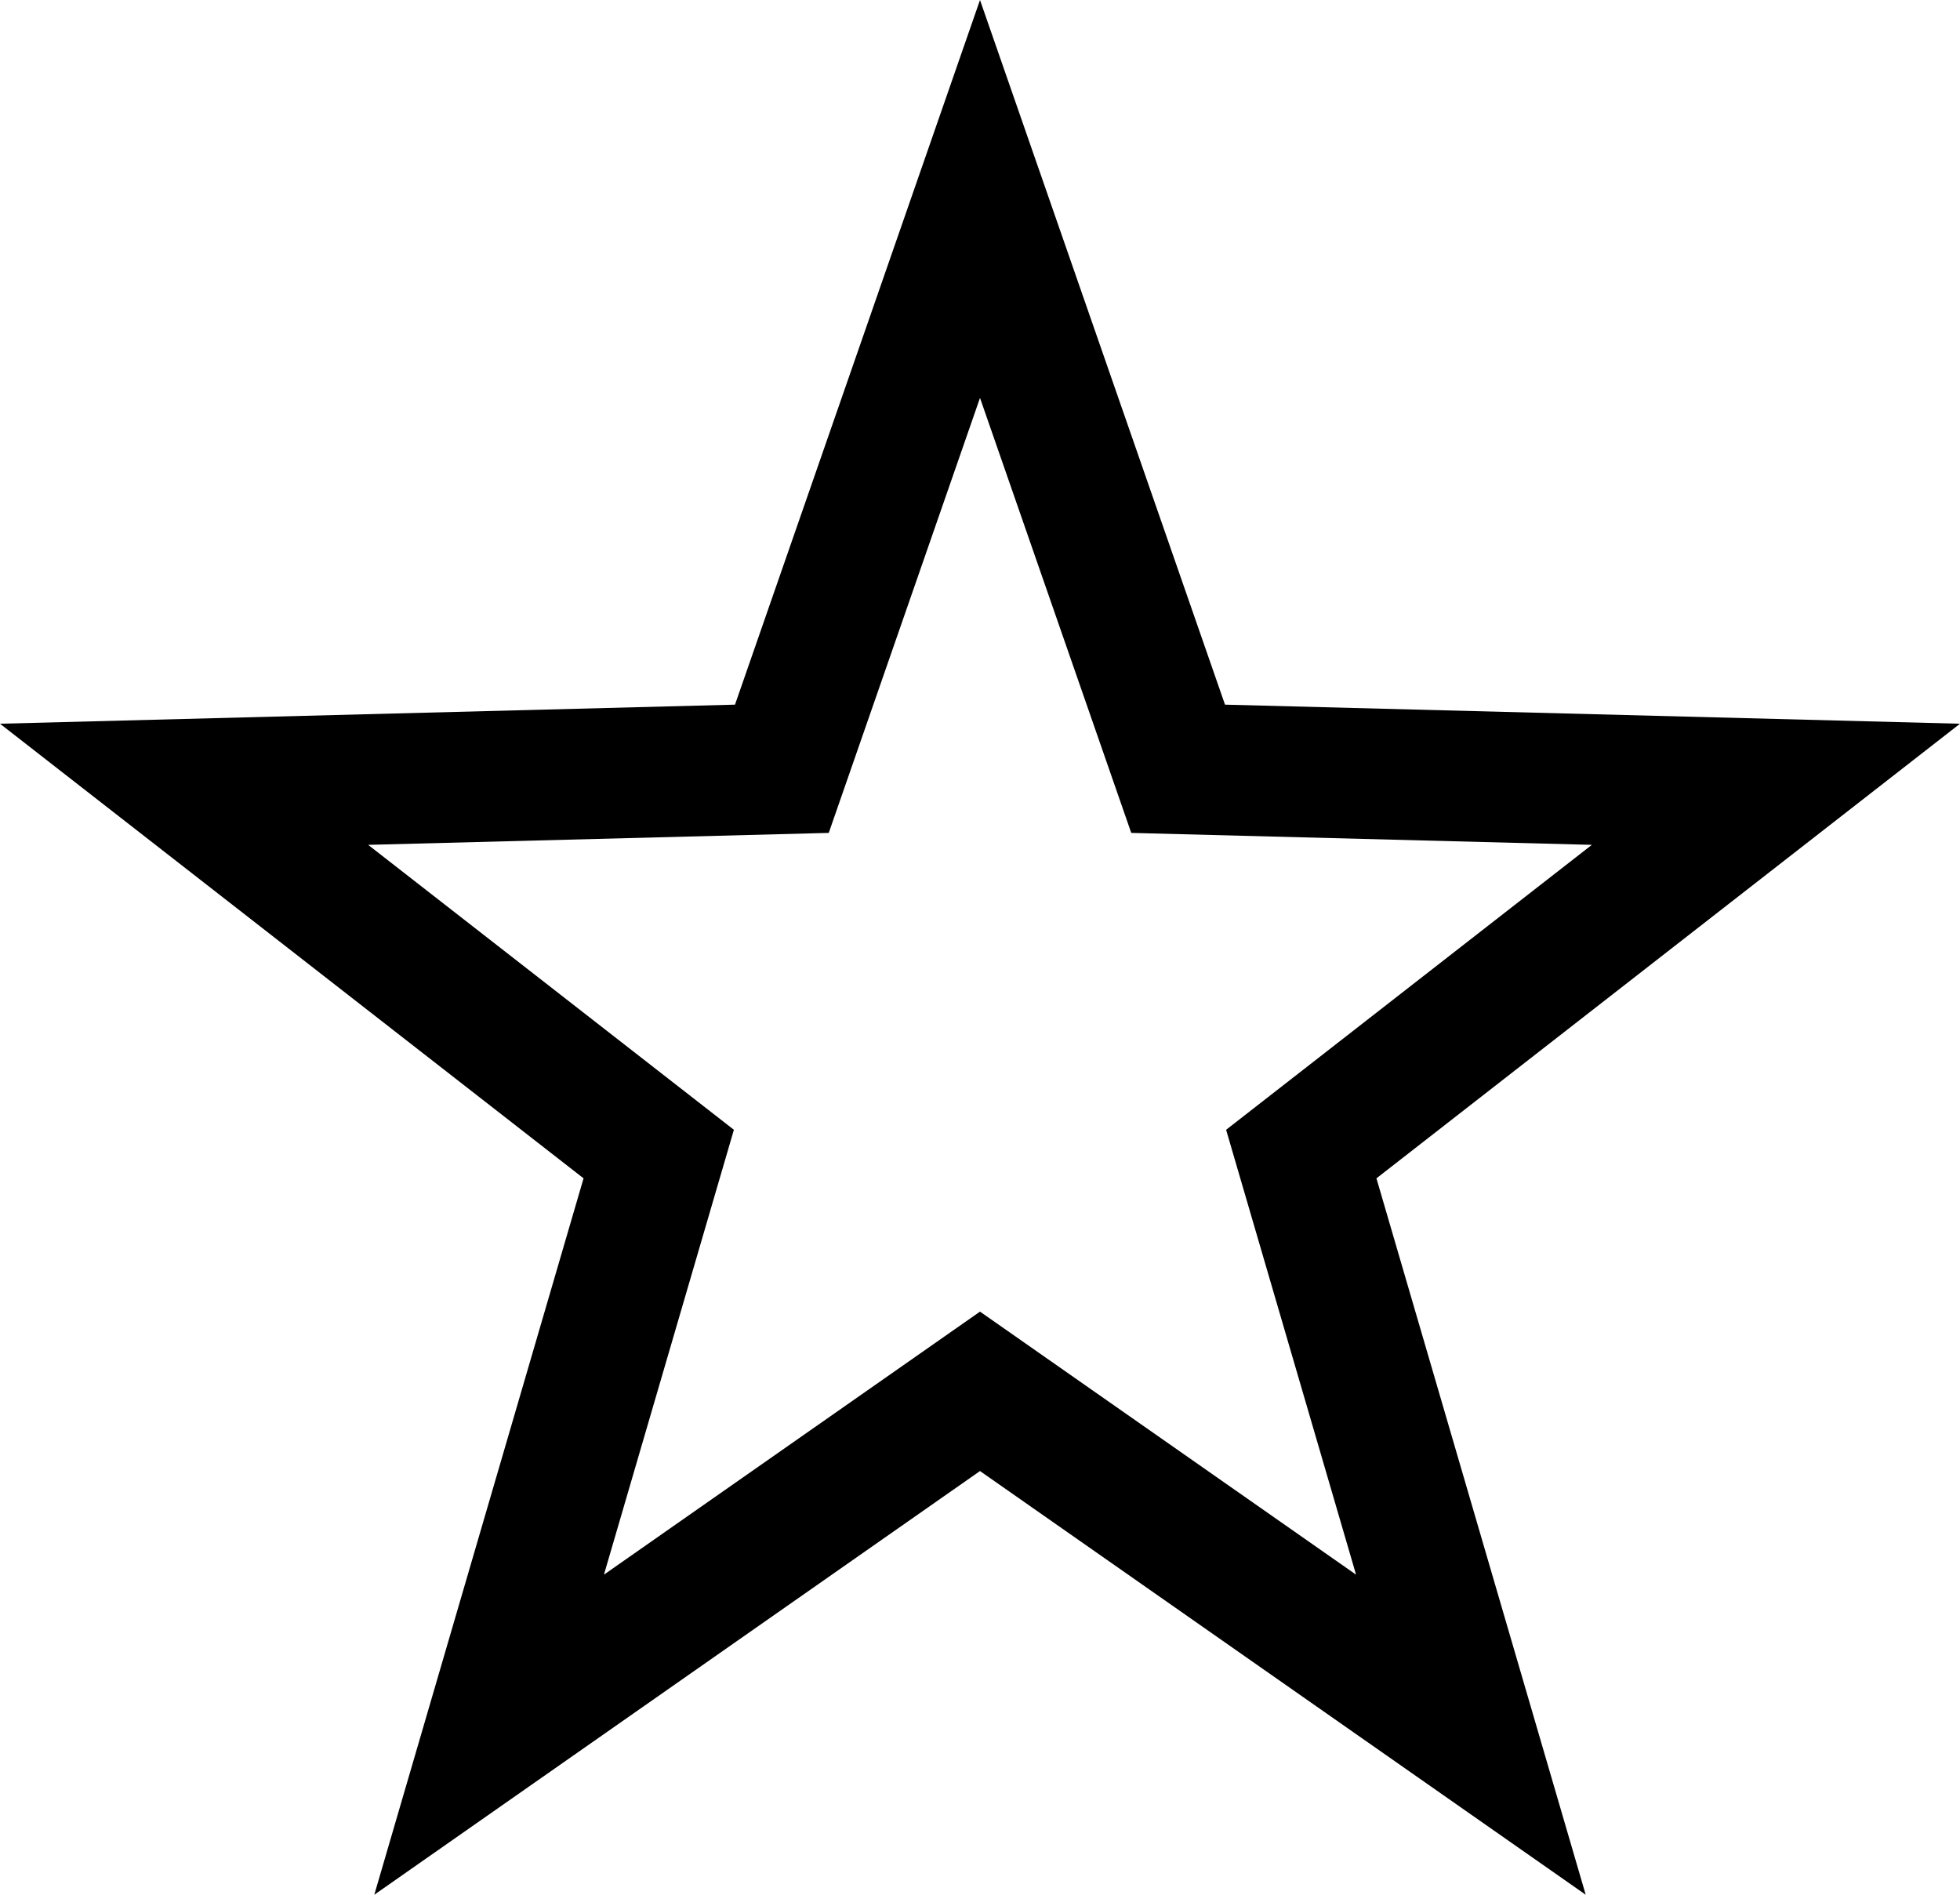 <svg xmlns="http://www.w3.org/2000/svg" width="30" height="29" viewBox="0 0 30 29">
  <g id="star_icon" fill="none">
    <path d="M15,0l3.75,10.785L30,11.077l-8.932,6.958L24.271,29,15,22.515,5.729,29l3.2-10.965L0,11.077l11.25-.292Z" stroke="none"/>
    <path d="M 15 6.09 L 12.685 12.748 L 5.635 12.931 L 11.233 17.292 L 9.244 24.101 L 15 20.075 L 20.756 24.101 L 18.767 17.292 L 24.365 12.931 L 17.315 12.748 L 15 6.09 M 15 -1.9073486328125e-06 L 18.75 10.785 L 30 11.077 L 21.068 18.035 L 24.271 29 L 15 22.515 L 5.729 29 L 8.932 18.035 L 0 11.077 L 11.25 10.785 L 15 -1.9073486328125e-06 Z" stroke="none" fill="#000"/>
  </g>
</svg>
